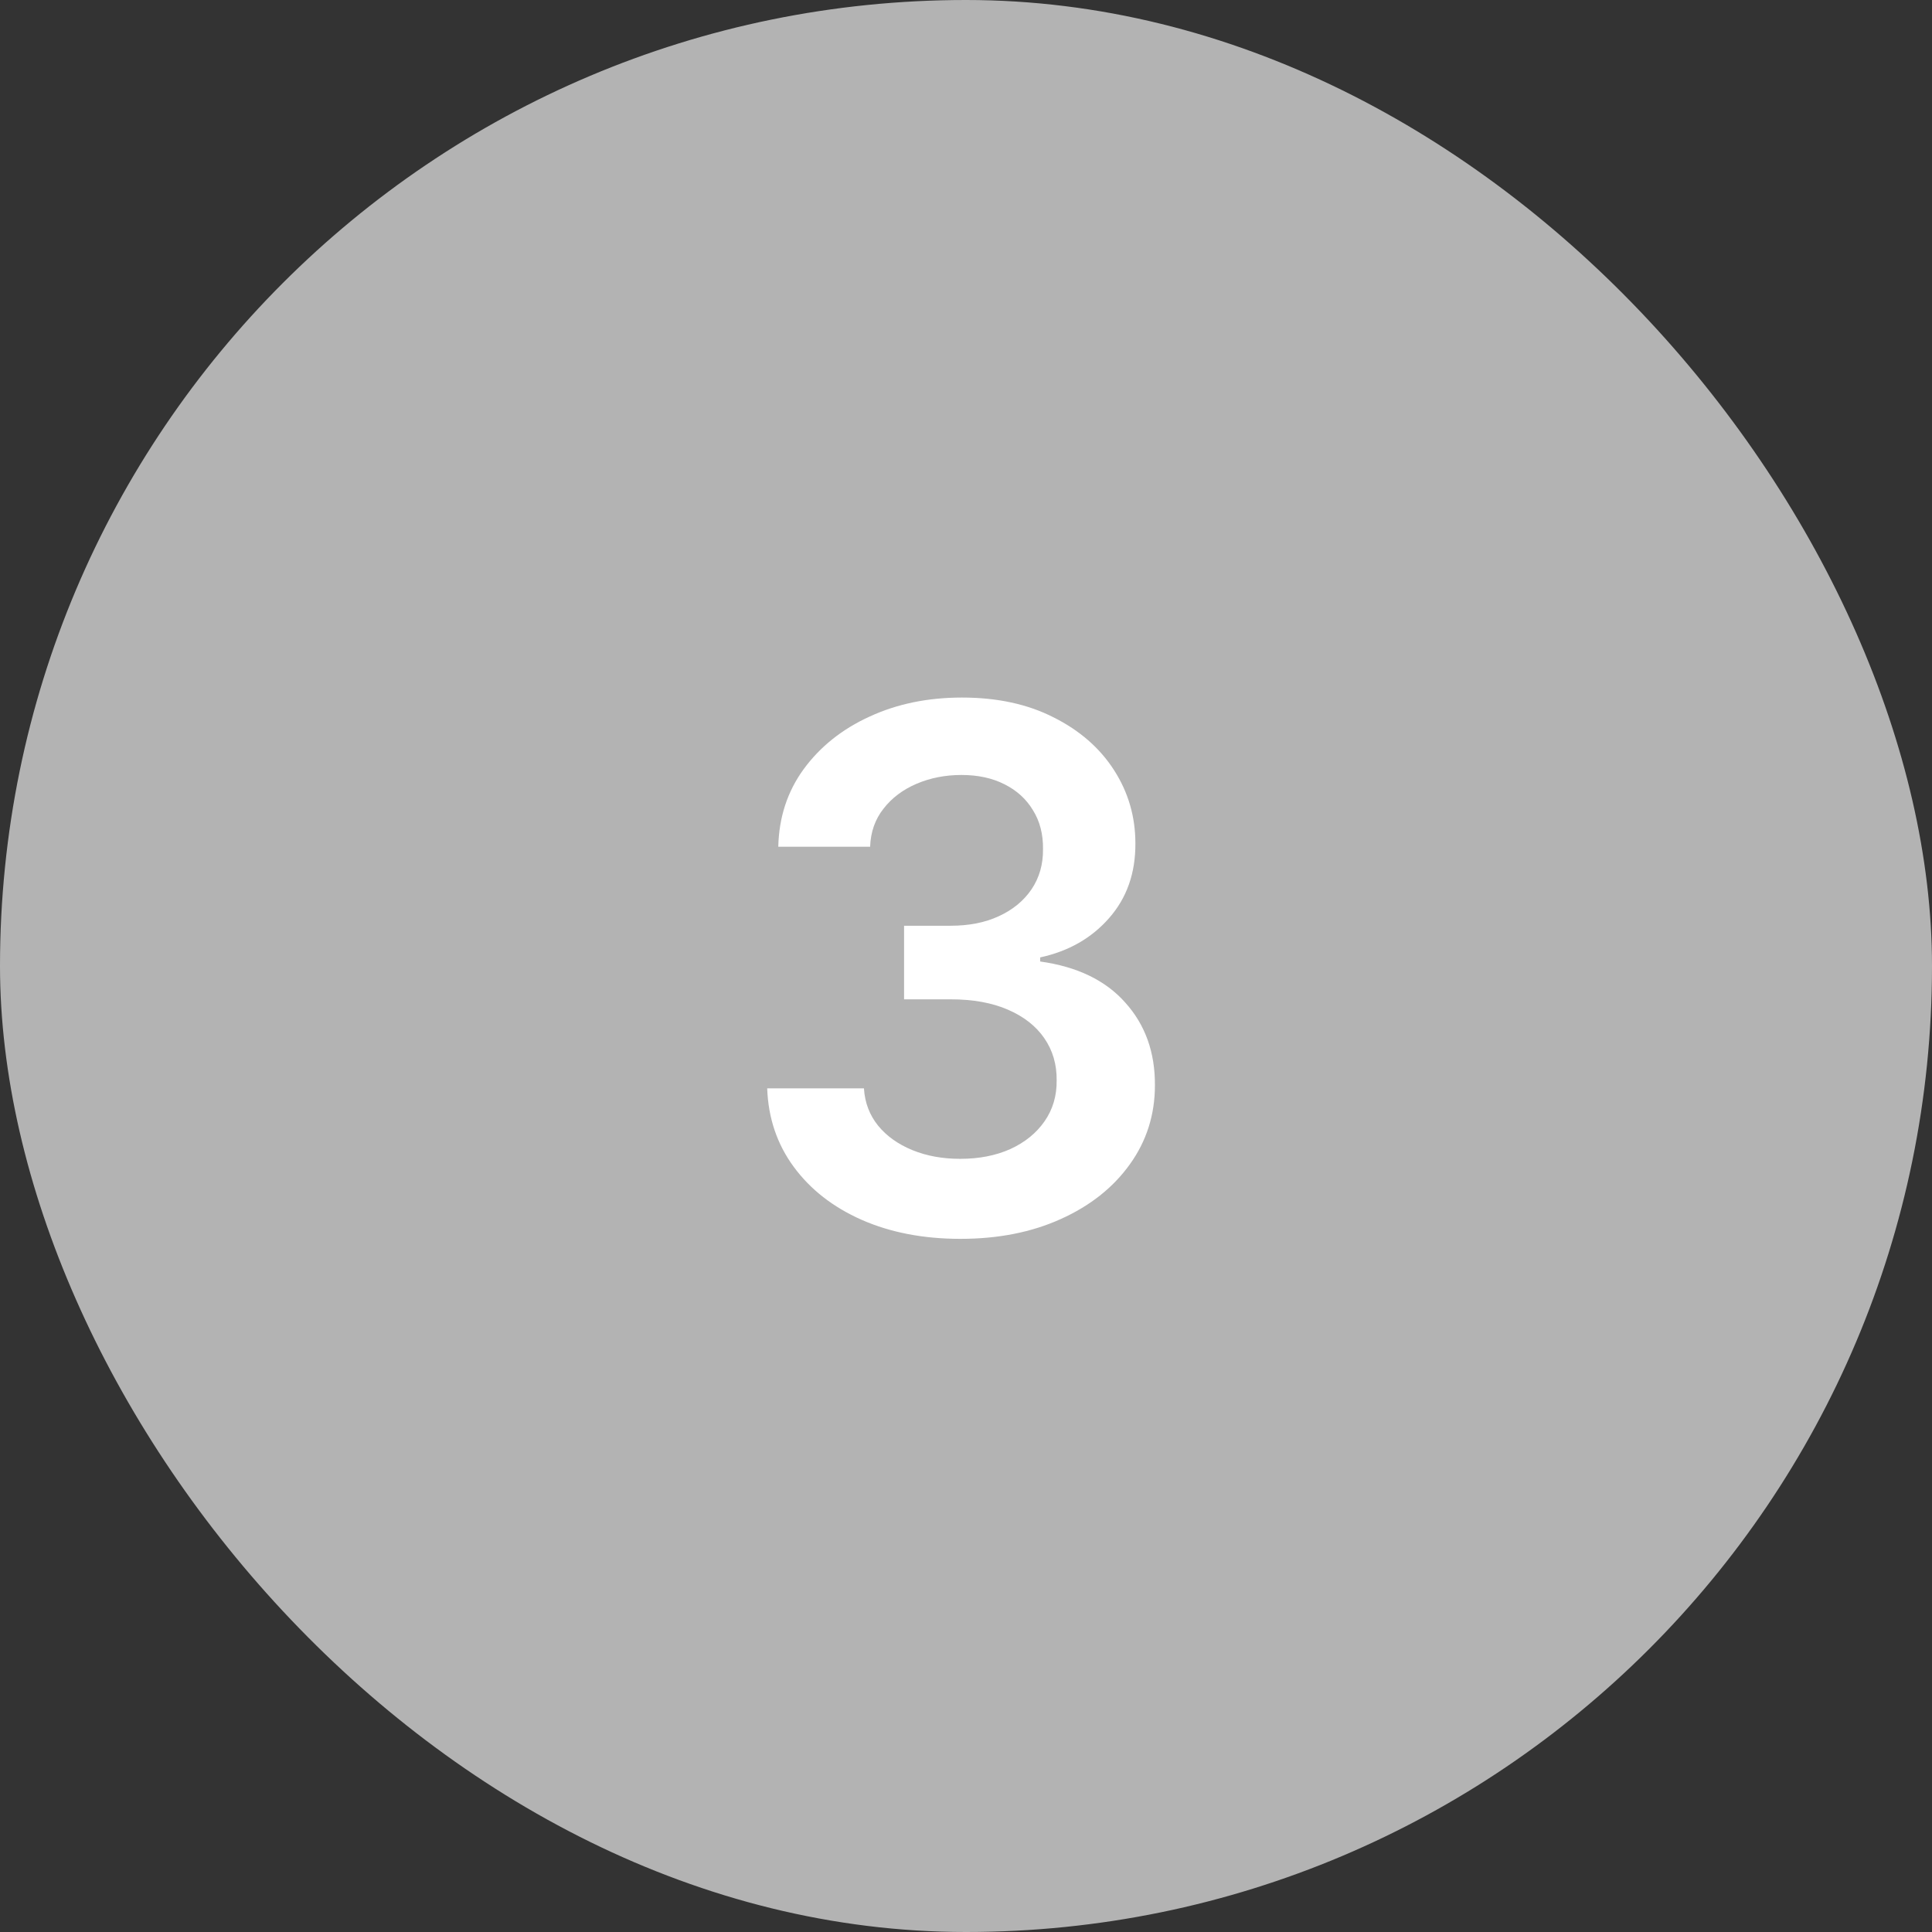 <svg width="80" height="80" viewBox="0 0 80 80" fill="none" xmlns="http://www.w3.org/2000/svg">
<rect x="0" y="0" width="80" height="80" fill="#333333" stroke="none"/>
<rect width="80" height="80" rx="40" fill="#B3B3B3"/>
<path d="M39.769 51.298C38.235 51.298 36.871 51.035 35.678 50.51C34.492 49.984 33.555 49.253 32.866 48.315C32.177 47.378 31.811 46.295 31.768 45.066H35.774C35.81 45.656 36.005 46.17 36.36 46.611C36.715 47.044 37.188 47.381 37.777 47.623C38.367 47.864 39.027 47.985 39.758 47.985C40.54 47.985 41.232 47.85 41.836 47.58C42.44 47.303 42.912 46.92 43.253 46.43C43.594 45.94 43.761 45.375 43.754 44.736C43.761 44.075 43.59 43.493 43.242 42.989C42.894 42.484 42.39 42.09 41.729 41.806C41.076 41.522 40.288 41.38 39.364 41.38H37.436V38.333H39.364C40.124 38.333 40.788 38.202 41.356 37.939C41.932 37.676 42.383 37.307 42.709 36.831C43.036 36.348 43.196 35.791 43.189 35.158C43.196 34.541 43.057 34.004 42.773 33.55C42.496 33.088 42.102 32.729 41.591 32.474C41.087 32.218 40.494 32.09 39.812 32.09C39.144 32.09 38.526 32.211 37.958 32.452C37.39 32.694 36.932 33.038 36.584 33.486C36.236 33.926 36.051 34.452 36.03 35.062H32.227C32.255 33.841 32.606 32.769 33.281 31.845C33.963 30.915 34.872 30.19 36.008 29.672C37.145 29.146 38.42 28.884 39.833 28.884C41.289 28.884 42.553 29.157 43.626 29.704C44.705 30.244 45.54 30.972 46.129 31.888C46.719 32.804 47.014 33.816 47.014 34.924C47.021 36.153 46.658 37.182 45.927 38.014C45.202 38.844 44.251 39.388 43.072 39.644V39.814C44.606 40.027 45.781 40.595 46.598 41.519C47.422 42.435 47.83 43.575 47.823 44.938C47.823 46.16 47.475 47.254 46.779 48.219C46.09 49.178 45.139 49.931 43.924 50.478C42.717 51.025 41.332 51.298 39.769 51.298Z" fill="white"/>
</svg>
